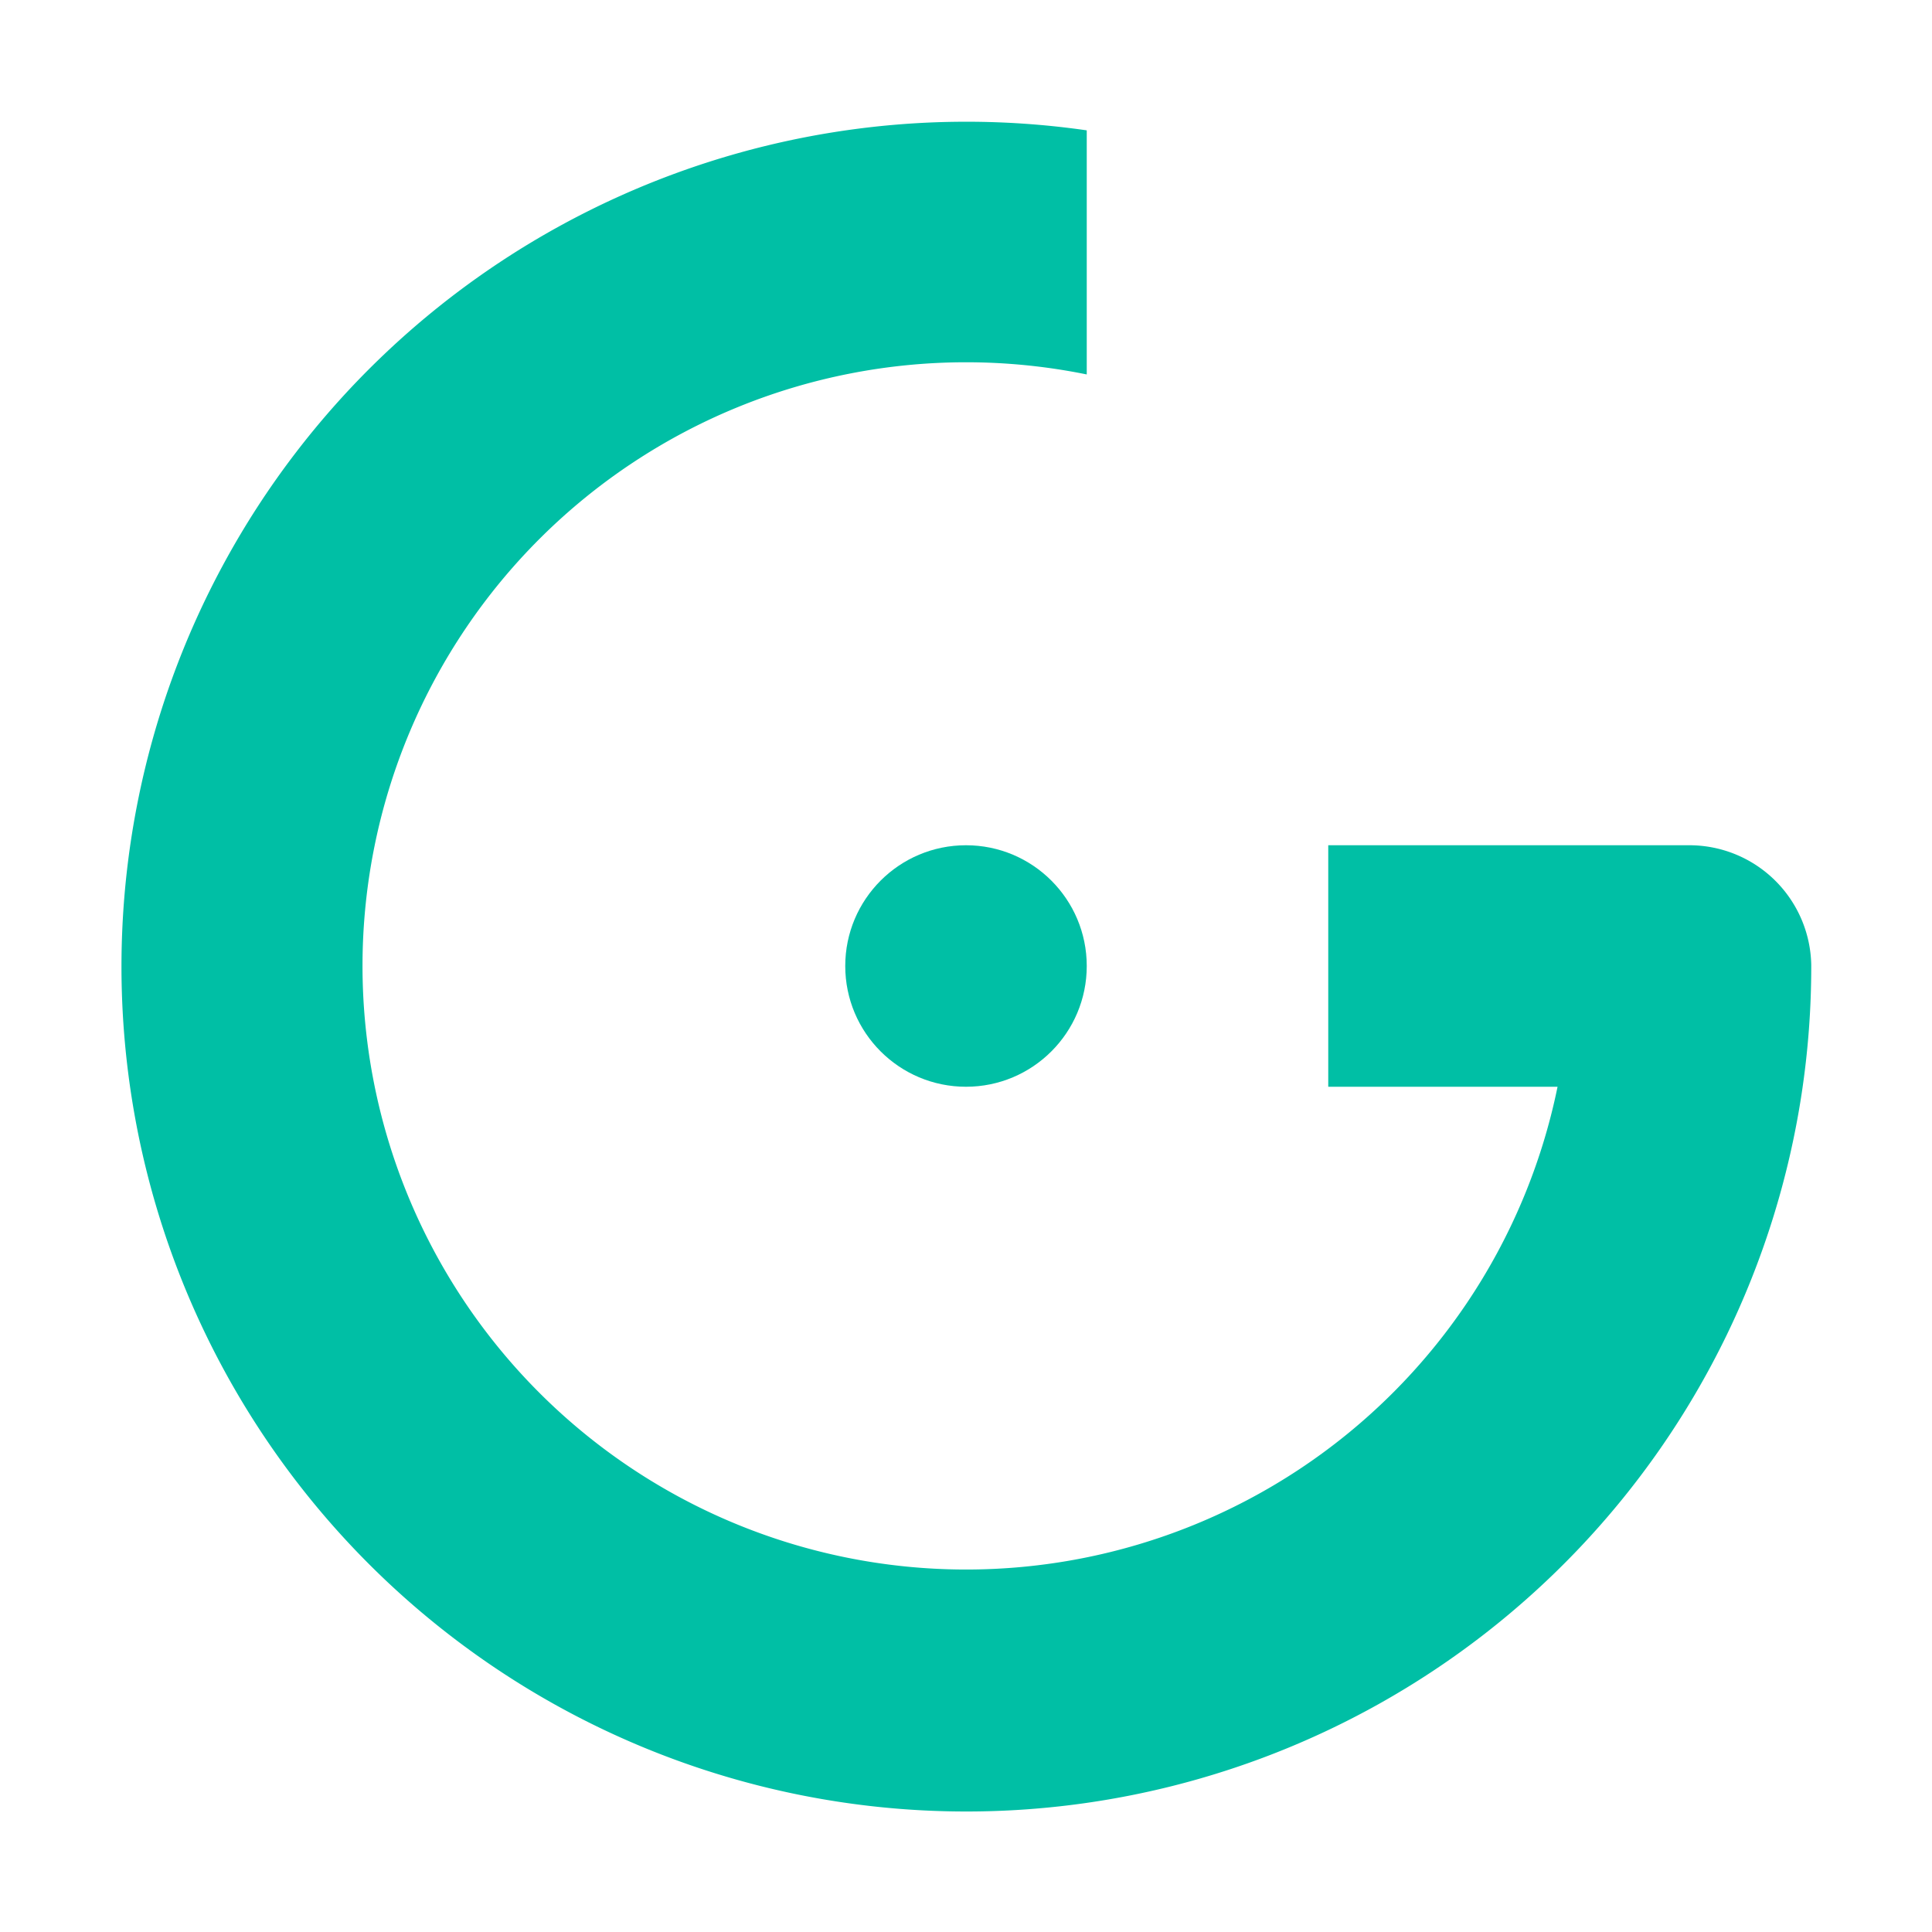 <svg xmlns="http://www.w3.org/2000/svg" width="1em" height="1em" viewBox="0 0 32 32"><circle cx="16" cy="16" r="2" fill="#00bfa5"/><path fill="#00bfa5" d="M27.96 14H22v4h3.798A9.998 9.998 0 1 1 18 6.202V2.159A13.994 13.994 0 1 0 30 16v-.02A2.02 2.02 0 0 0 27.96 14"/></svg>